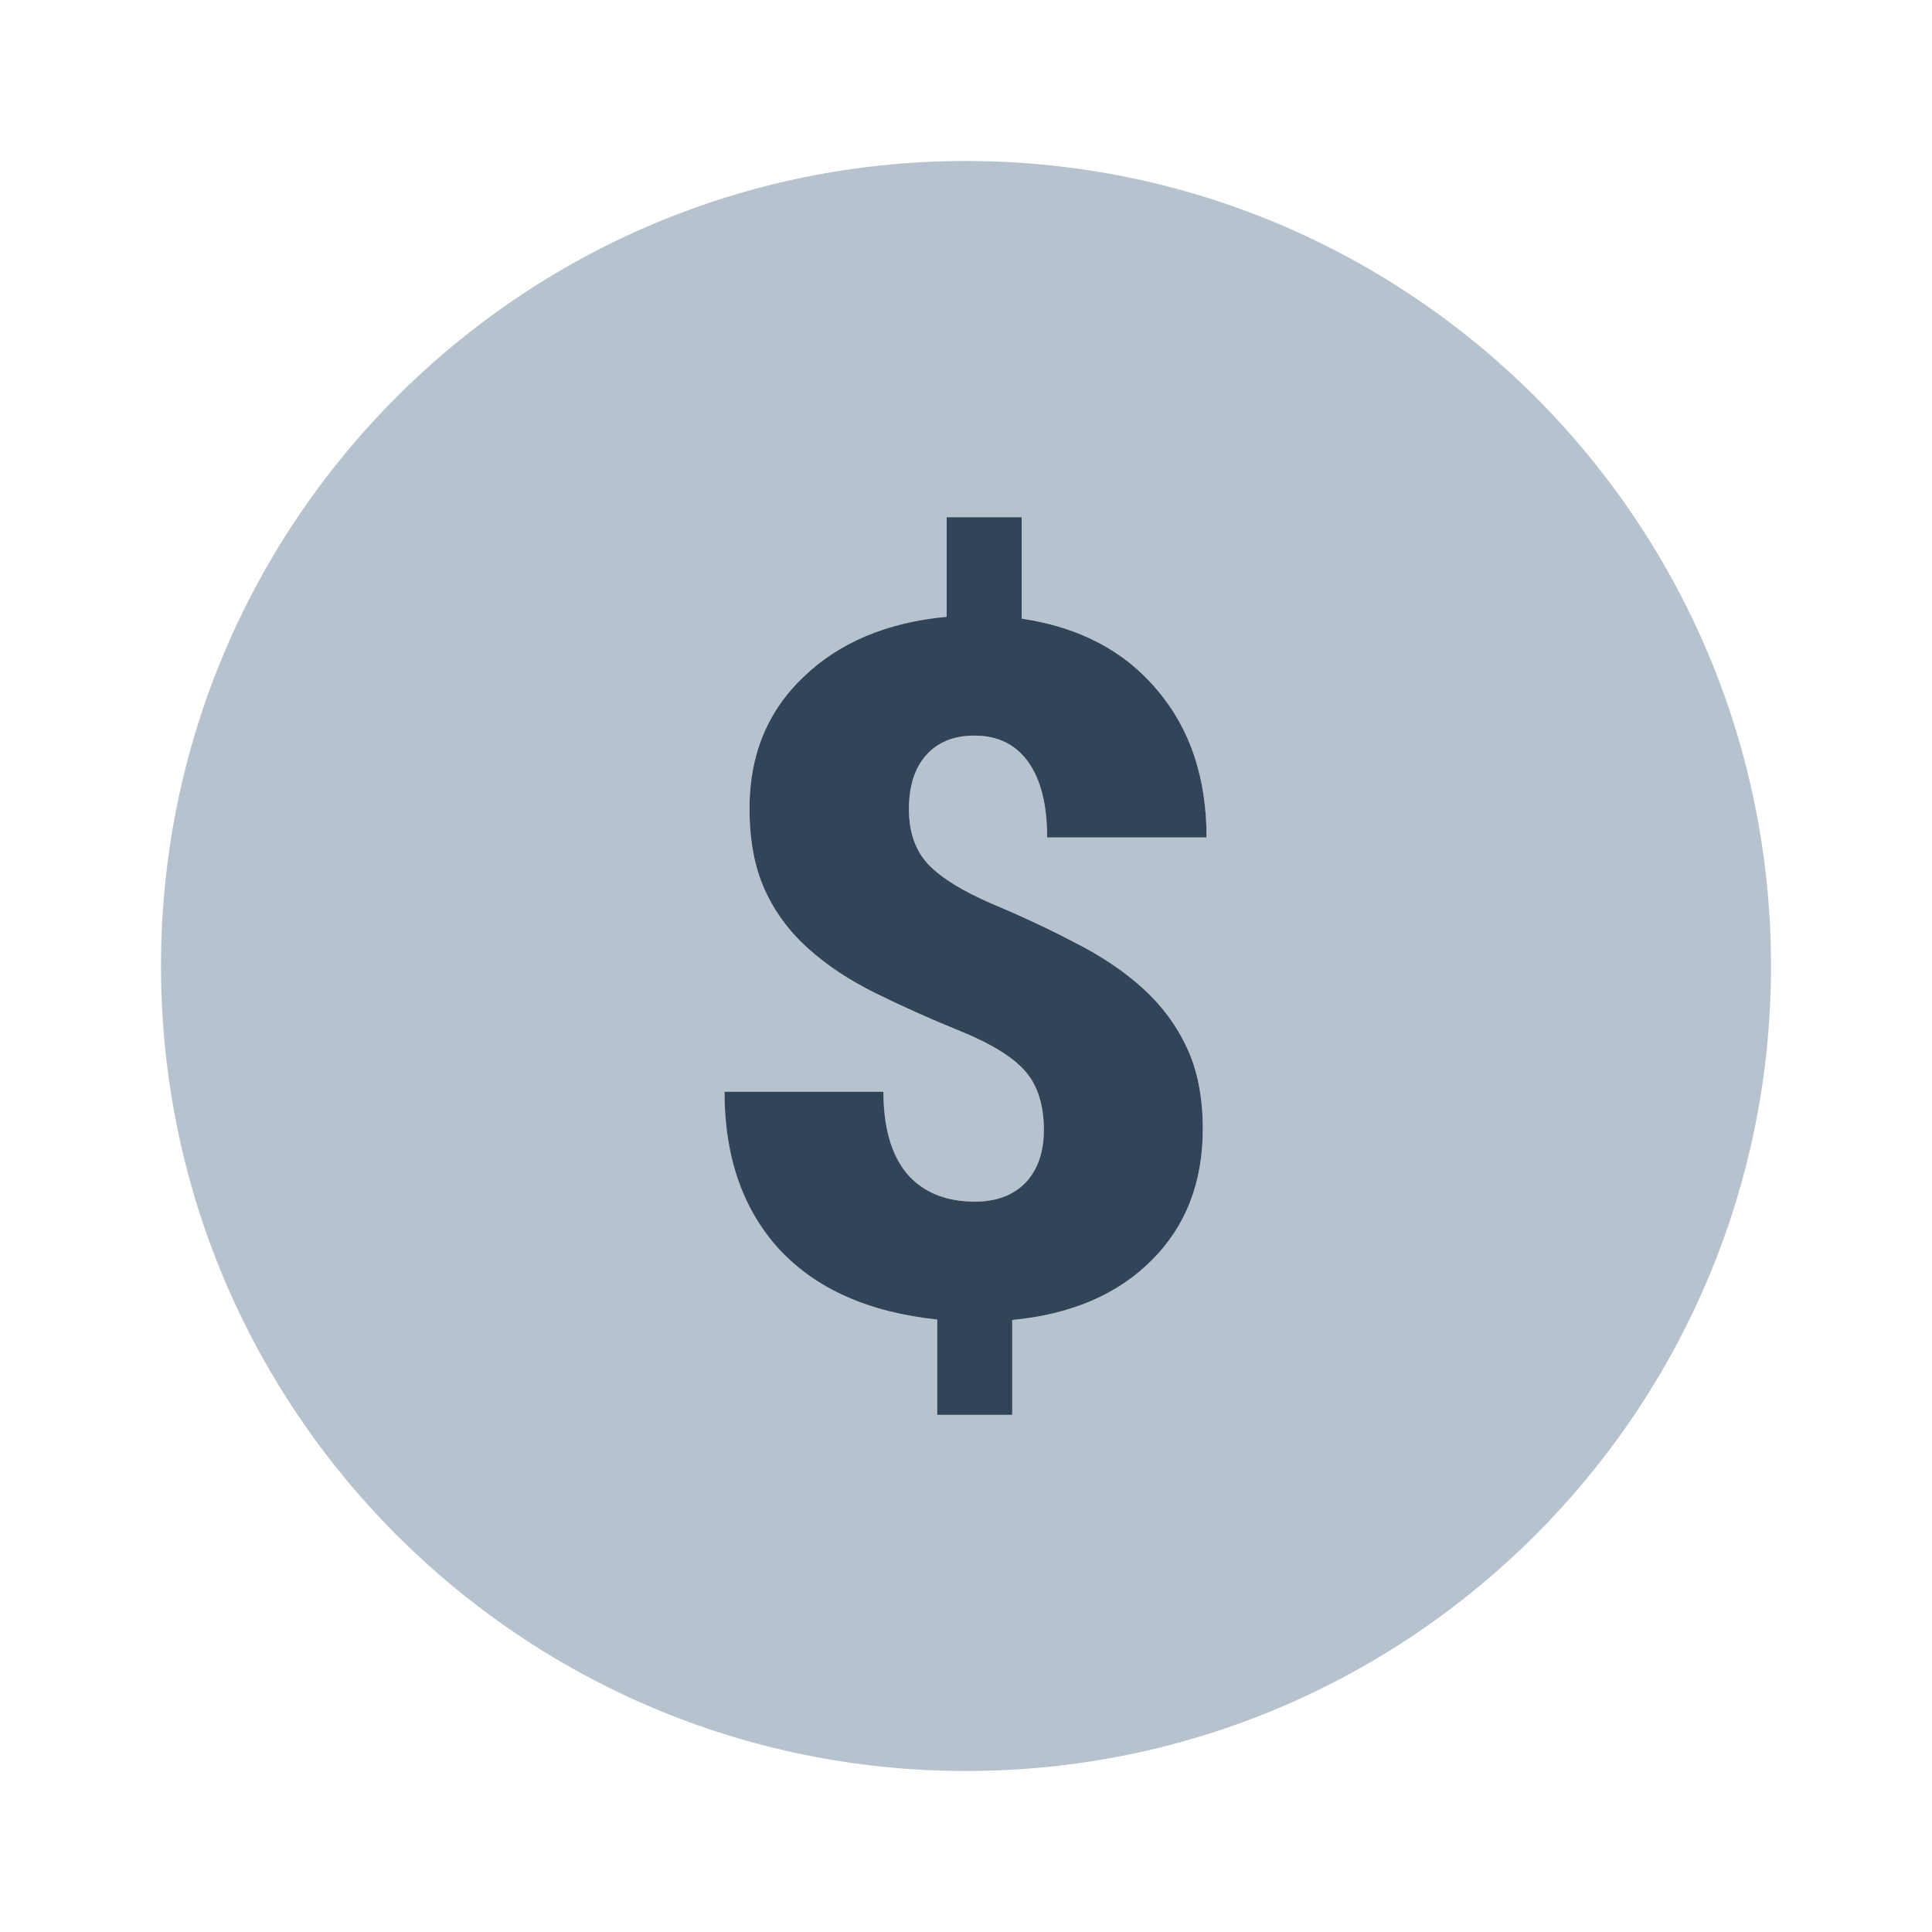 <svg width="48" height="48" viewBox="0 0 48 48" fill="none" xmlns="http://www.w3.org/2000/svg">
<path fill-rule="evenodd" clip-rule="evenodd" d="M24 44C35.046 44 44 35.046 44 24C44 12.954 35.046 4 24 4C12.954 4 4 12.954 4 24C4 35.046 12.954 44 24 44ZM25.477 26.619C25.781 26.971 25.934 27.455 25.934 28.073C25.934 28.627 25.781 29.065 25.477 29.385C25.172 29.698 24.754 29.854 24.223 29.854C23.496 29.854 22.934 29.623 22.535 29.163C22.145 28.694 21.949 28.014 21.949 27.123H18C18 28.741 18.453 30.045 19.359 31.038C20.273 32.022 21.582 32.604 23.285 32.784V35.151H25.148V32.795C26.609 32.655 27.762 32.163 28.605 31.319C29.457 30.475 29.883 29.385 29.883 28.049C29.883 27.26 29.75 26.584 29.484 26.022C29.219 25.459 28.852 24.967 28.383 24.545C27.914 24.123 27.355 23.748 26.707 23.42C26.066 23.084 25.383 22.764 24.656 22.459C23.93 22.147 23.402 21.823 23.074 21.487C22.746 21.143 22.582 20.682 22.582 20.104C22.582 19.534 22.723 19.088 23.004 18.768C23.293 18.44 23.695 18.276 24.211 18.276C24.789 18.276 25.234 18.494 25.547 18.932C25.859 19.369 26.016 19.994 26.016 20.807H29.977C29.977 19.323 29.566 18.1 28.746 17.139C27.934 16.17 26.812 15.58 25.383 15.37V12.85H23.52V15.323C22.035 15.463 20.848 15.963 19.957 16.823C19.066 17.674 18.621 18.76 18.621 20.08C18.621 20.869 18.746 21.541 18.996 22.096C19.246 22.651 19.605 23.139 20.074 23.561C20.543 23.983 21.102 24.354 21.75 24.674C22.398 24.994 23.105 25.311 23.871 25.623C24.637 25.936 25.172 26.268 25.477 26.619Z" fill="#B6C2CD"/>
<path d="M25.934 28.073C25.934 27.456 25.781 26.971 25.477 26.62C25.172 26.268 24.637 25.936 23.871 25.623C23.105 25.311 22.398 24.995 21.75 24.674C21.102 24.354 20.543 23.983 20.074 23.561C19.605 23.139 19.246 22.651 18.996 22.096C18.746 21.541 18.621 20.87 18.621 20.081C18.621 18.76 19.066 17.674 19.957 16.823C20.848 15.963 22.035 15.463 23.52 15.323V12.85H25.383V15.37C26.812 15.581 27.934 16.17 28.746 17.139C29.566 18.1 29.977 19.323 29.977 20.807H26.016C26.016 19.995 25.859 19.37 25.547 18.932C25.234 18.495 24.789 18.276 24.211 18.276C23.695 18.276 23.293 18.44 23.004 18.768C22.723 19.088 22.582 19.534 22.582 20.104C22.582 20.682 22.746 21.143 23.074 21.487C23.402 21.823 23.93 22.147 24.656 22.459C25.383 22.764 26.066 23.084 26.707 23.42C27.355 23.748 27.914 24.123 28.383 24.545C28.852 24.967 29.219 25.459 29.484 26.022C29.75 26.584 29.883 27.26 29.883 28.049C29.883 29.385 29.457 30.475 28.605 31.319C27.762 32.163 26.609 32.655 25.148 32.795V35.151H23.285V32.784C21.582 32.604 20.273 32.022 19.359 31.038C18.453 30.045 18 28.741 18 27.123H21.949C21.949 28.014 22.145 28.694 22.535 29.163C22.934 29.623 23.496 29.854 24.223 29.854C24.754 29.854 25.172 29.698 25.477 29.385C25.781 29.065 25.934 28.627 25.934 28.073Z" fill="#324558"/>
</svg>
